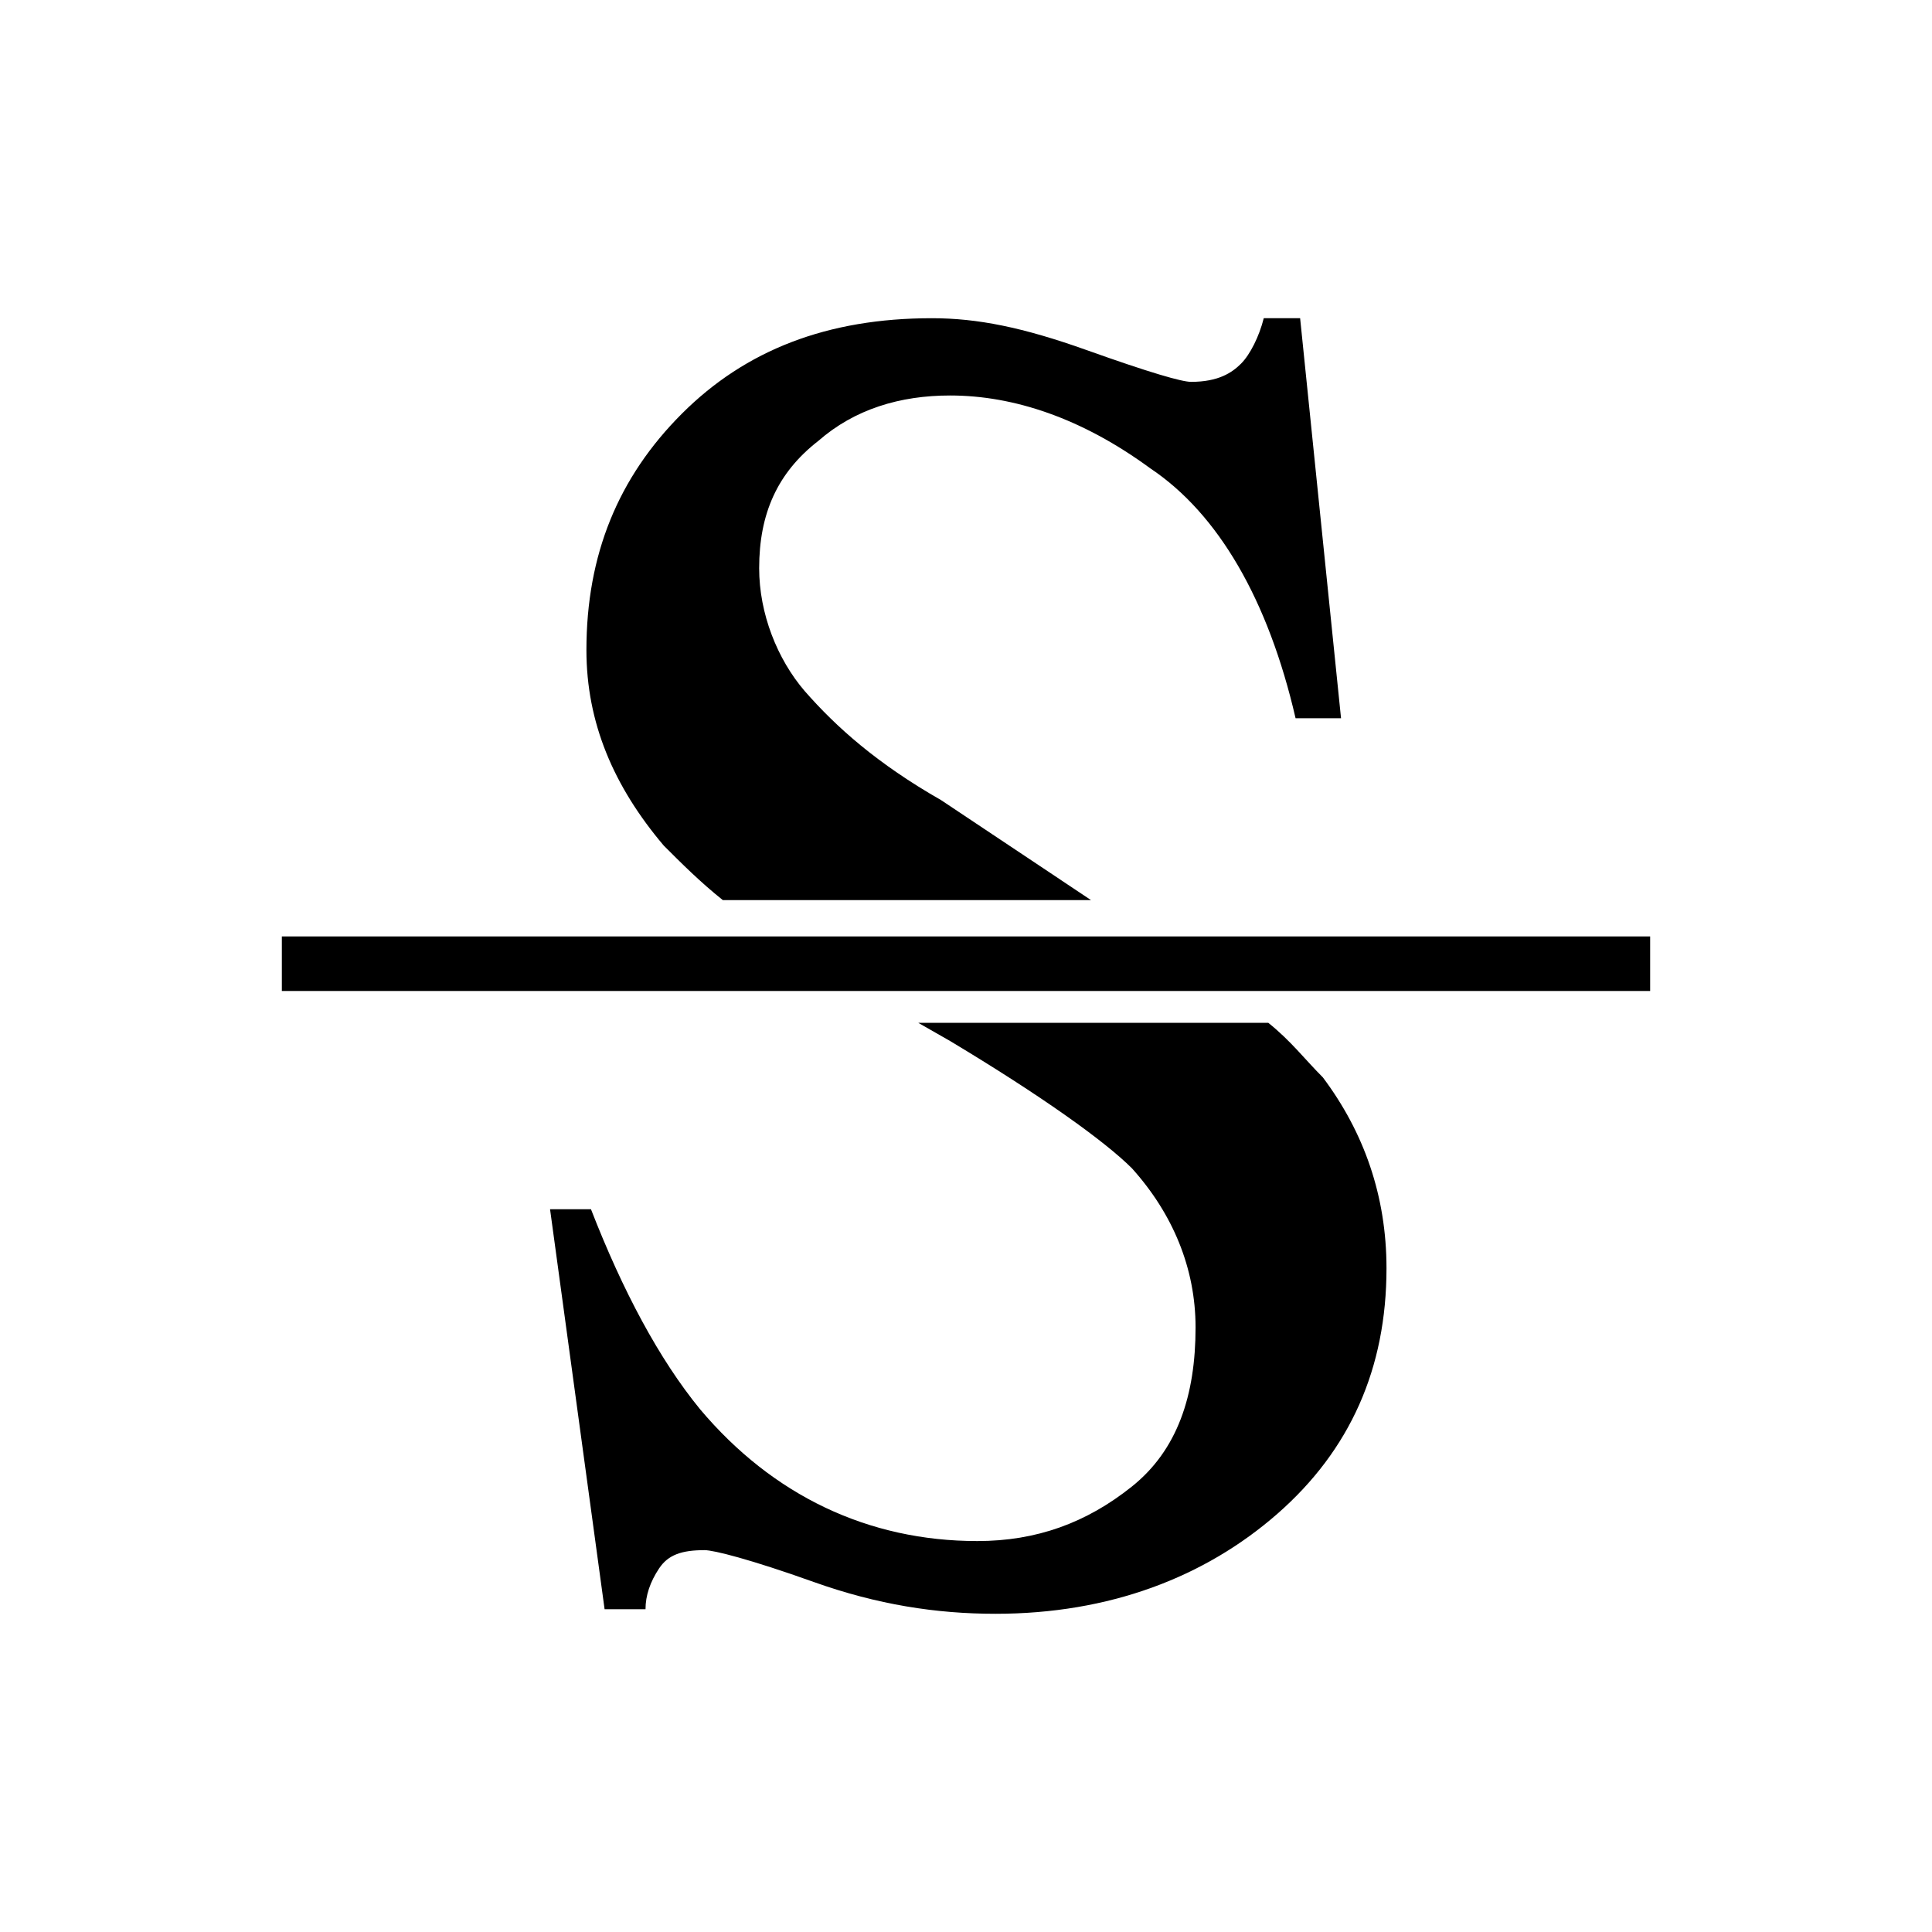 <?xml version="1.0" encoding="utf-8"?>
<!-- Generator: Adobe Illustrator 25.2.1, SVG Export Plug-In . SVG Version: 6.00 Build 0)  -->
<svg version="1.1" id="Ebene_1" xmlns="http://www.w3.org/2000/svg" xmlns:xlink="http://www.w3.org/1999/xlink" x="0px" y="0px"
	 viewBox="0 0 42.5 42.5" style="enable-background:new 0 0 42.5 42.5;" xml:space="preserve">
<path d="M20.2,22.5h7.7c0.5,0.4,0.8,0.8,1.2,1.2c0.9,1.2,1.4,2.6,1.4,4.2c0,2.2-0.8,4-2.4,5.4s-3.7,2.2-6.2,2.2
	c-1.3,0-2.6-0.2-4-0.7c-1.4-0.5-2.2-0.7-2.4-0.7c-0.5,0-0.8,0.1-1,0.4c-0.2,0.3-0.3,0.6-0.3,0.9h-0.9l-1.2-8.8h0.9
	c0.7,1.8,1.5,3.3,2.4,4.4c1.6,1.9,3.7,2.9,6.1,2.9c1.3,0,2.4-0.4,3.4-1.2s1.4-2,1.4-3.5c0-1.3-0.5-2.5-1.4-3.5c-0.6-0.6-2-1.6-4-2.8
	L20.2,22.5z M36.3,20.6H6.2v1.2h30.1V20.6z M20.7,17.6c-1.4-0.8-2.3-1.6-3-2.4c-0.6-0.7-1-1.7-1-2.7c0-1.2,0.4-2.1,1.3-2.8
	c0.8-0.7,1.8-1,2.9-1c1.4,0,2.9,0.5,4.4,1.6c1.5,1,2.6,2.9,3.2,5.5h1l-0.9-8.8h-0.8c-0.1,0.4-0.3,0.8-0.5,1
	c-0.2,0.2-0.5,0.4-1.1,0.4c-0.2,0-0.9-0.2-2.3-0.7s-2.4-0.7-3.4-0.7c-2.3,0-4.1,0.7-5.5,2.1c-1.4,1.4-2.1,3.1-2.1,5.2
	c0,1.6,0.6,3,1.7,4.3c0.4,0.4,0.8,0.8,1.3,1.2h8.1L20.7,17.6z"/>
</svg>
